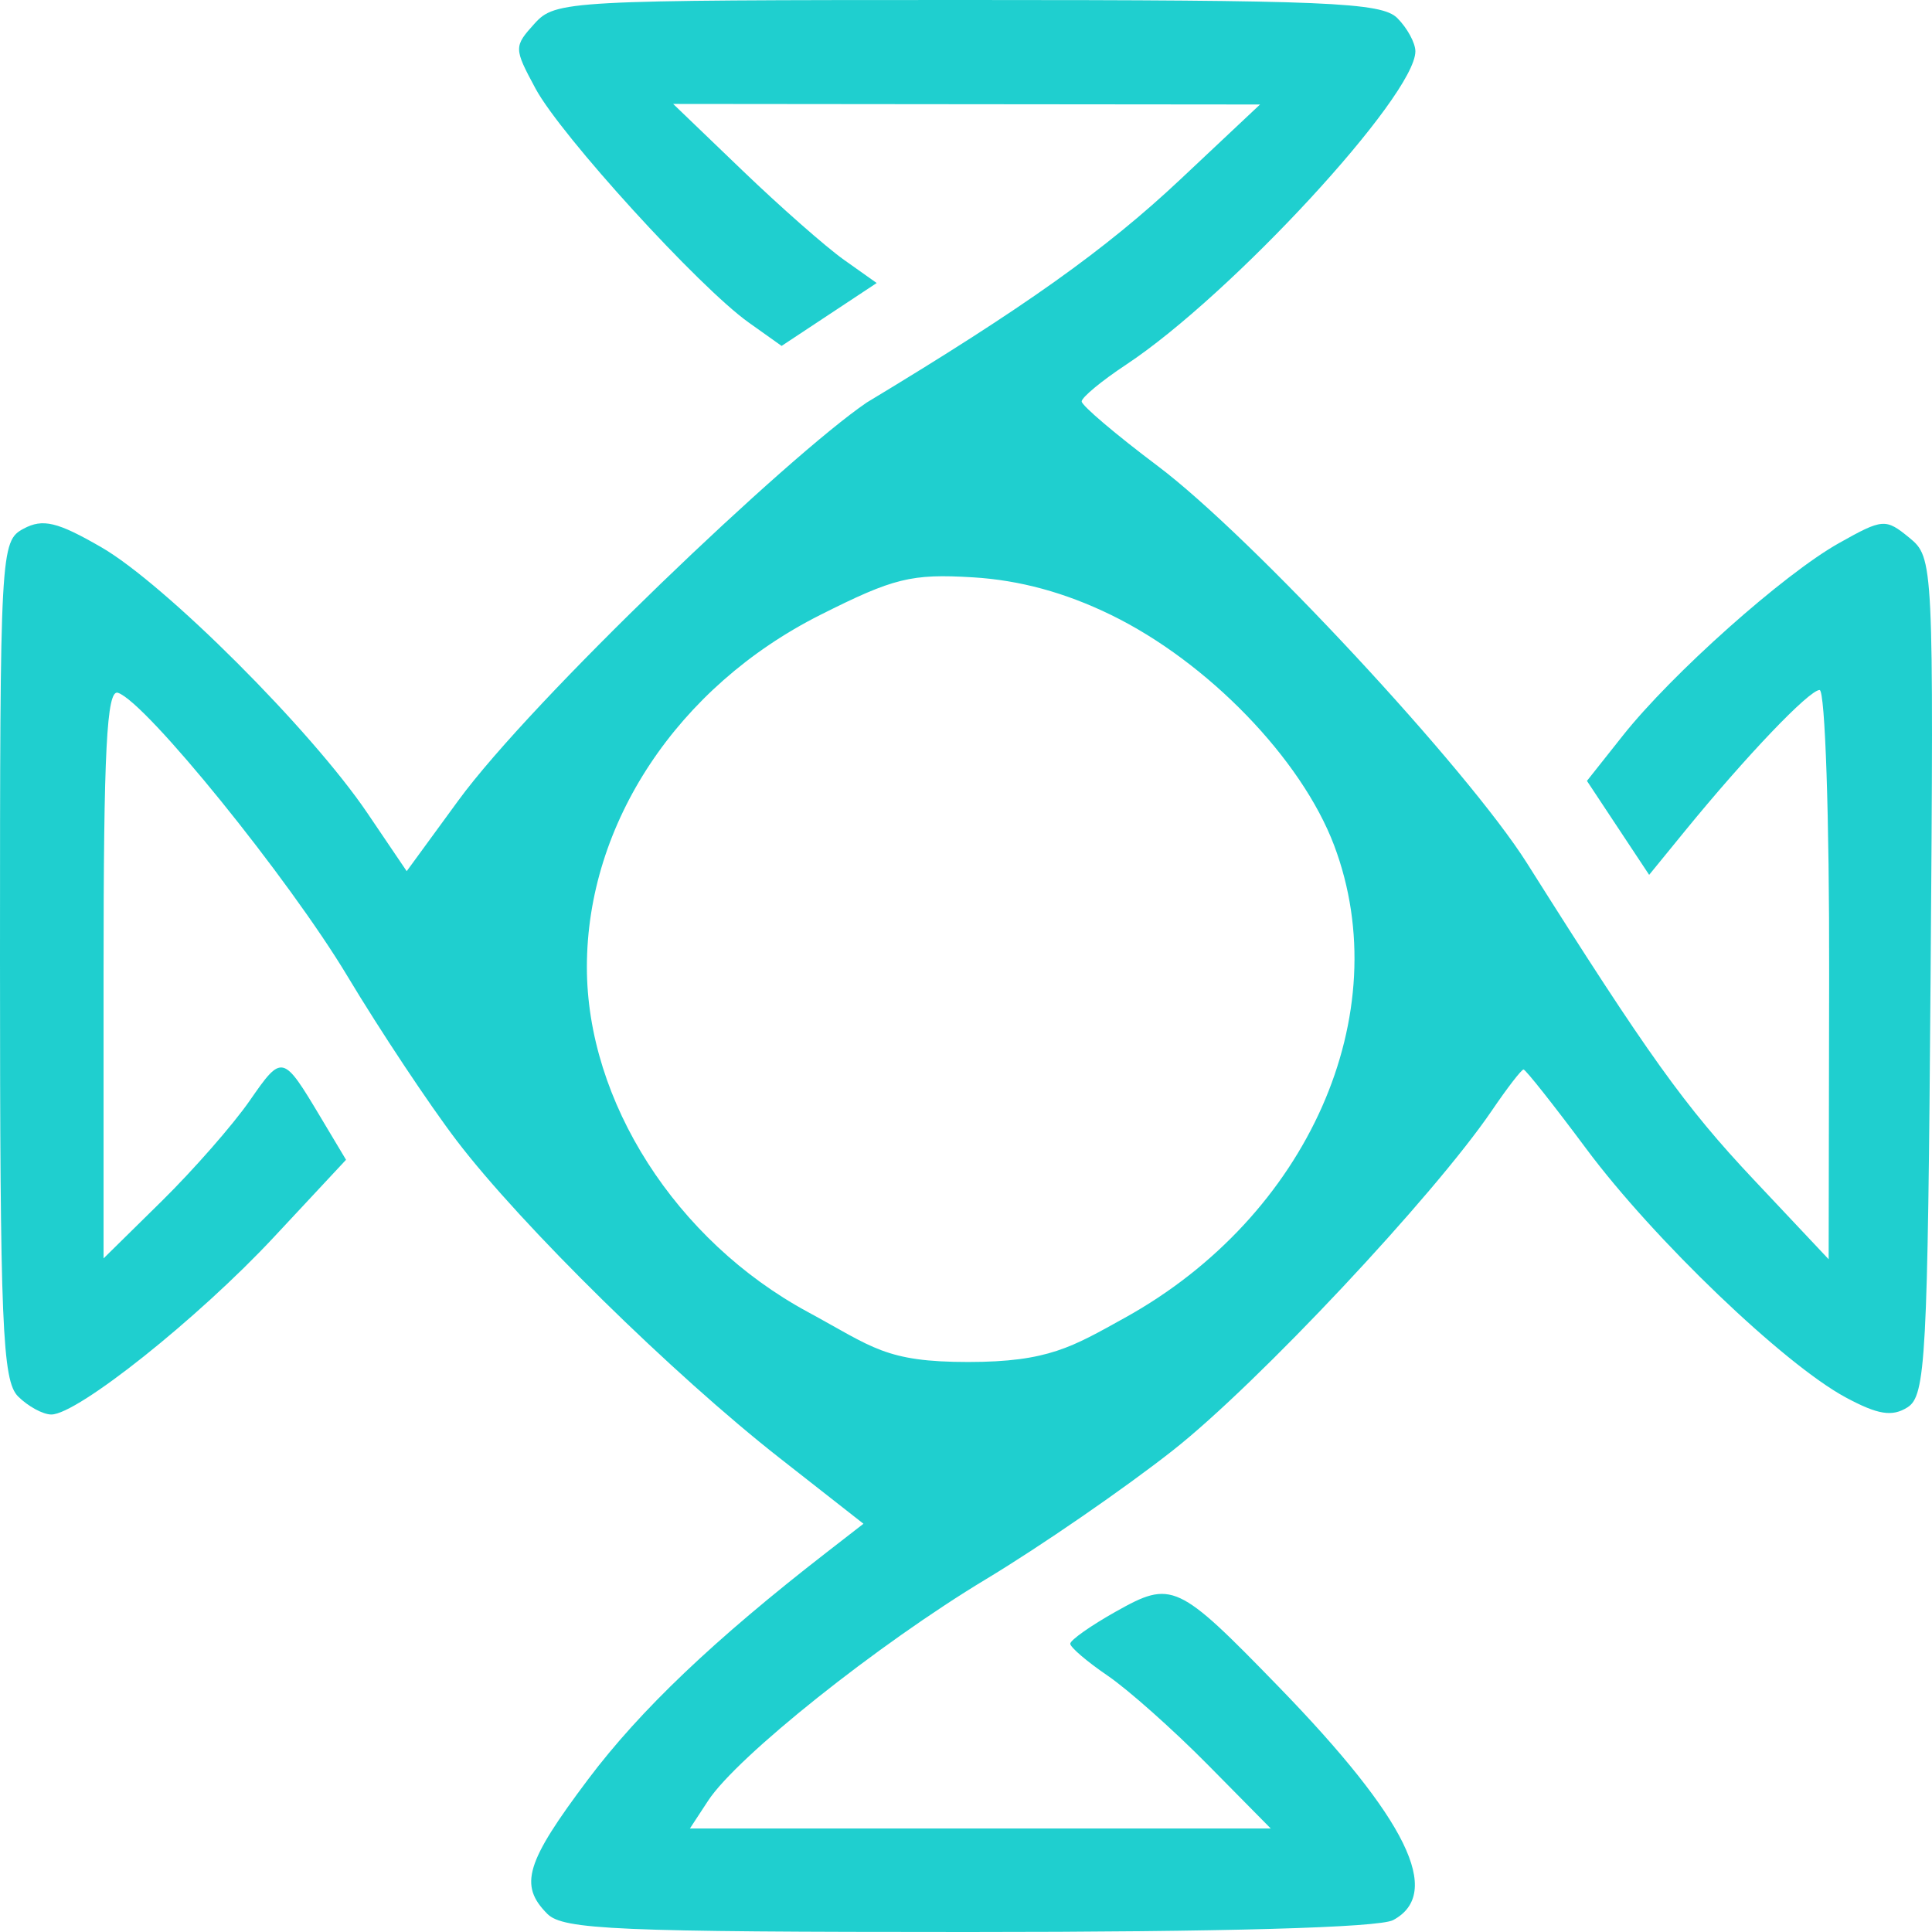 <svg width="207" height="207" viewBox="0 0 207 207" fill="none" xmlns="http://www.w3.org/2000/svg">
<path fill-rule="evenodd" clip-rule="evenodd" d="M57.275 2.526C55.045 4.988 55.048 5.165 57.383 9.499C60.095 14.531 74.887 30.763 80.221 34.558L83.742 37.063L88.836 33.694L93.931 30.324L90.426 27.838C88.497 26.47 83.591 22.153 79.523 18.243L72.125 11.136L103.565 11.166L135.004 11.195L126.462 19.225C118.444 26.762 109.764 32.938 92.869 43.125C84.455 48.849 57.016 74.944 49.091 85.79L43.575 93.34L39.357 87.108C33.347 78.229 17.664 62.561 10.853 58.632C6.142 55.912 4.591 55.541 2.531 56.643C0.049 57.971 0 58.87 0 102.84C0 141.961 0.247 147.929 1.937 149.618C3.003 150.682 4.606 151.554 5.5 151.554C8.298 151.554 21.236 141.244 29.325 132.571L37.075 124.263L34.367 119.733C30.3 112.928 30.233 112.912 26.75 117.935C24.97 120.504 20.719 125.355 17.304 128.716L11.096 134.827V104.275C11.096 80.386 11.433 73.834 12.637 74.228C15.631 75.207 30.941 94.115 37.227 104.592C40.729 110.43 46.001 118.365 48.943 122.225C55.835 131.269 72.132 147.284 83.553 156.234L92.515 163.259L88.547 166.339C76.517 175.675 68.589 183.222 63.001 190.657C56.318 199.549 55.58 201.994 58.651 205.064C60.339 206.75 66.154 207 103.734 207C131.117 207 147.75 206.534 149.264 205.725C154.652 202.843 150.745 194.878 137.003 180.729C126.162 169.569 125.566 169.293 119.561 172.666C116.865 174.179 114.665 175.732 114.67 176.115C114.674 176.498 116.477 178.038 118.677 179.537C120.876 181.035 125.708 185.332 129.414 189.086L136.153 195.911H105.036H73.918L75.876 192.924C78.975 188.198 94.07 176.166 105.641 169.199C111.471 165.689 120.484 159.477 125.67 155.394C134.729 148.264 153.63 128.127 159.85 118.977C161.491 116.563 163.015 114.589 163.236 114.589C163.457 114.589 166.485 118.415 169.964 123.092C177.177 132.784 191.136 146.16 197.758 149.725C201.204 151.579 202.728 151.823 204.374 150.786C206.329 149.553 206.541 145.597 206.85 104.598C207.185 60.106 207.166 59.742 204.554 57.601C202.03 55.533 201.718 55.557 197.021 58.197C191.098 61.523 179.121 72.195 173.861 78.832L170.029 83.667L173.361 88.701L176.695 93.734L180.502 89.068C187.083 81.005 193.839 73.929 194.957 73.929C195.549 73.929 196.01 87.651 195.98 104.424L195.927 134.92L187.892 126.383C180.5 118.528 176.639 113.14 163.608 92.488C157.238 82.396 134.047 57.449 124.048 49.934C119.563 46.563 115.894 43.449 115.894 43.013C115.894 42.577 118.032 40.806 120.645 39.077C131.918 31.623 151.648 10.251 151.648 5.497C151.648 4.603 150.777 3.002 149.711 1.936C148.022 0.248 142.12 0 103.668 0C60.768 0 59.499 0.069 57.275 2.526ZM119.038 65.884C129.398 70.932 139.44 81.304 142.94 90.571C149.76 108.629 140.154 130.319 120.521 141.19C114.883 144.312 112.321 145.928 103.734 145.928C94.838 145.928 93.553 144.363 86.519 140.551C72.416 132.91 62.877 118.004 62.88 103.611C62.881 88.233 72.594 73.58 87.886 65.884C95.768 61.918 97.636 61.458 104.243 61.857C109.248 62.16 114.114 63.484 119.038 65.884Z" fill="#1FCFCF"/>
</svg>